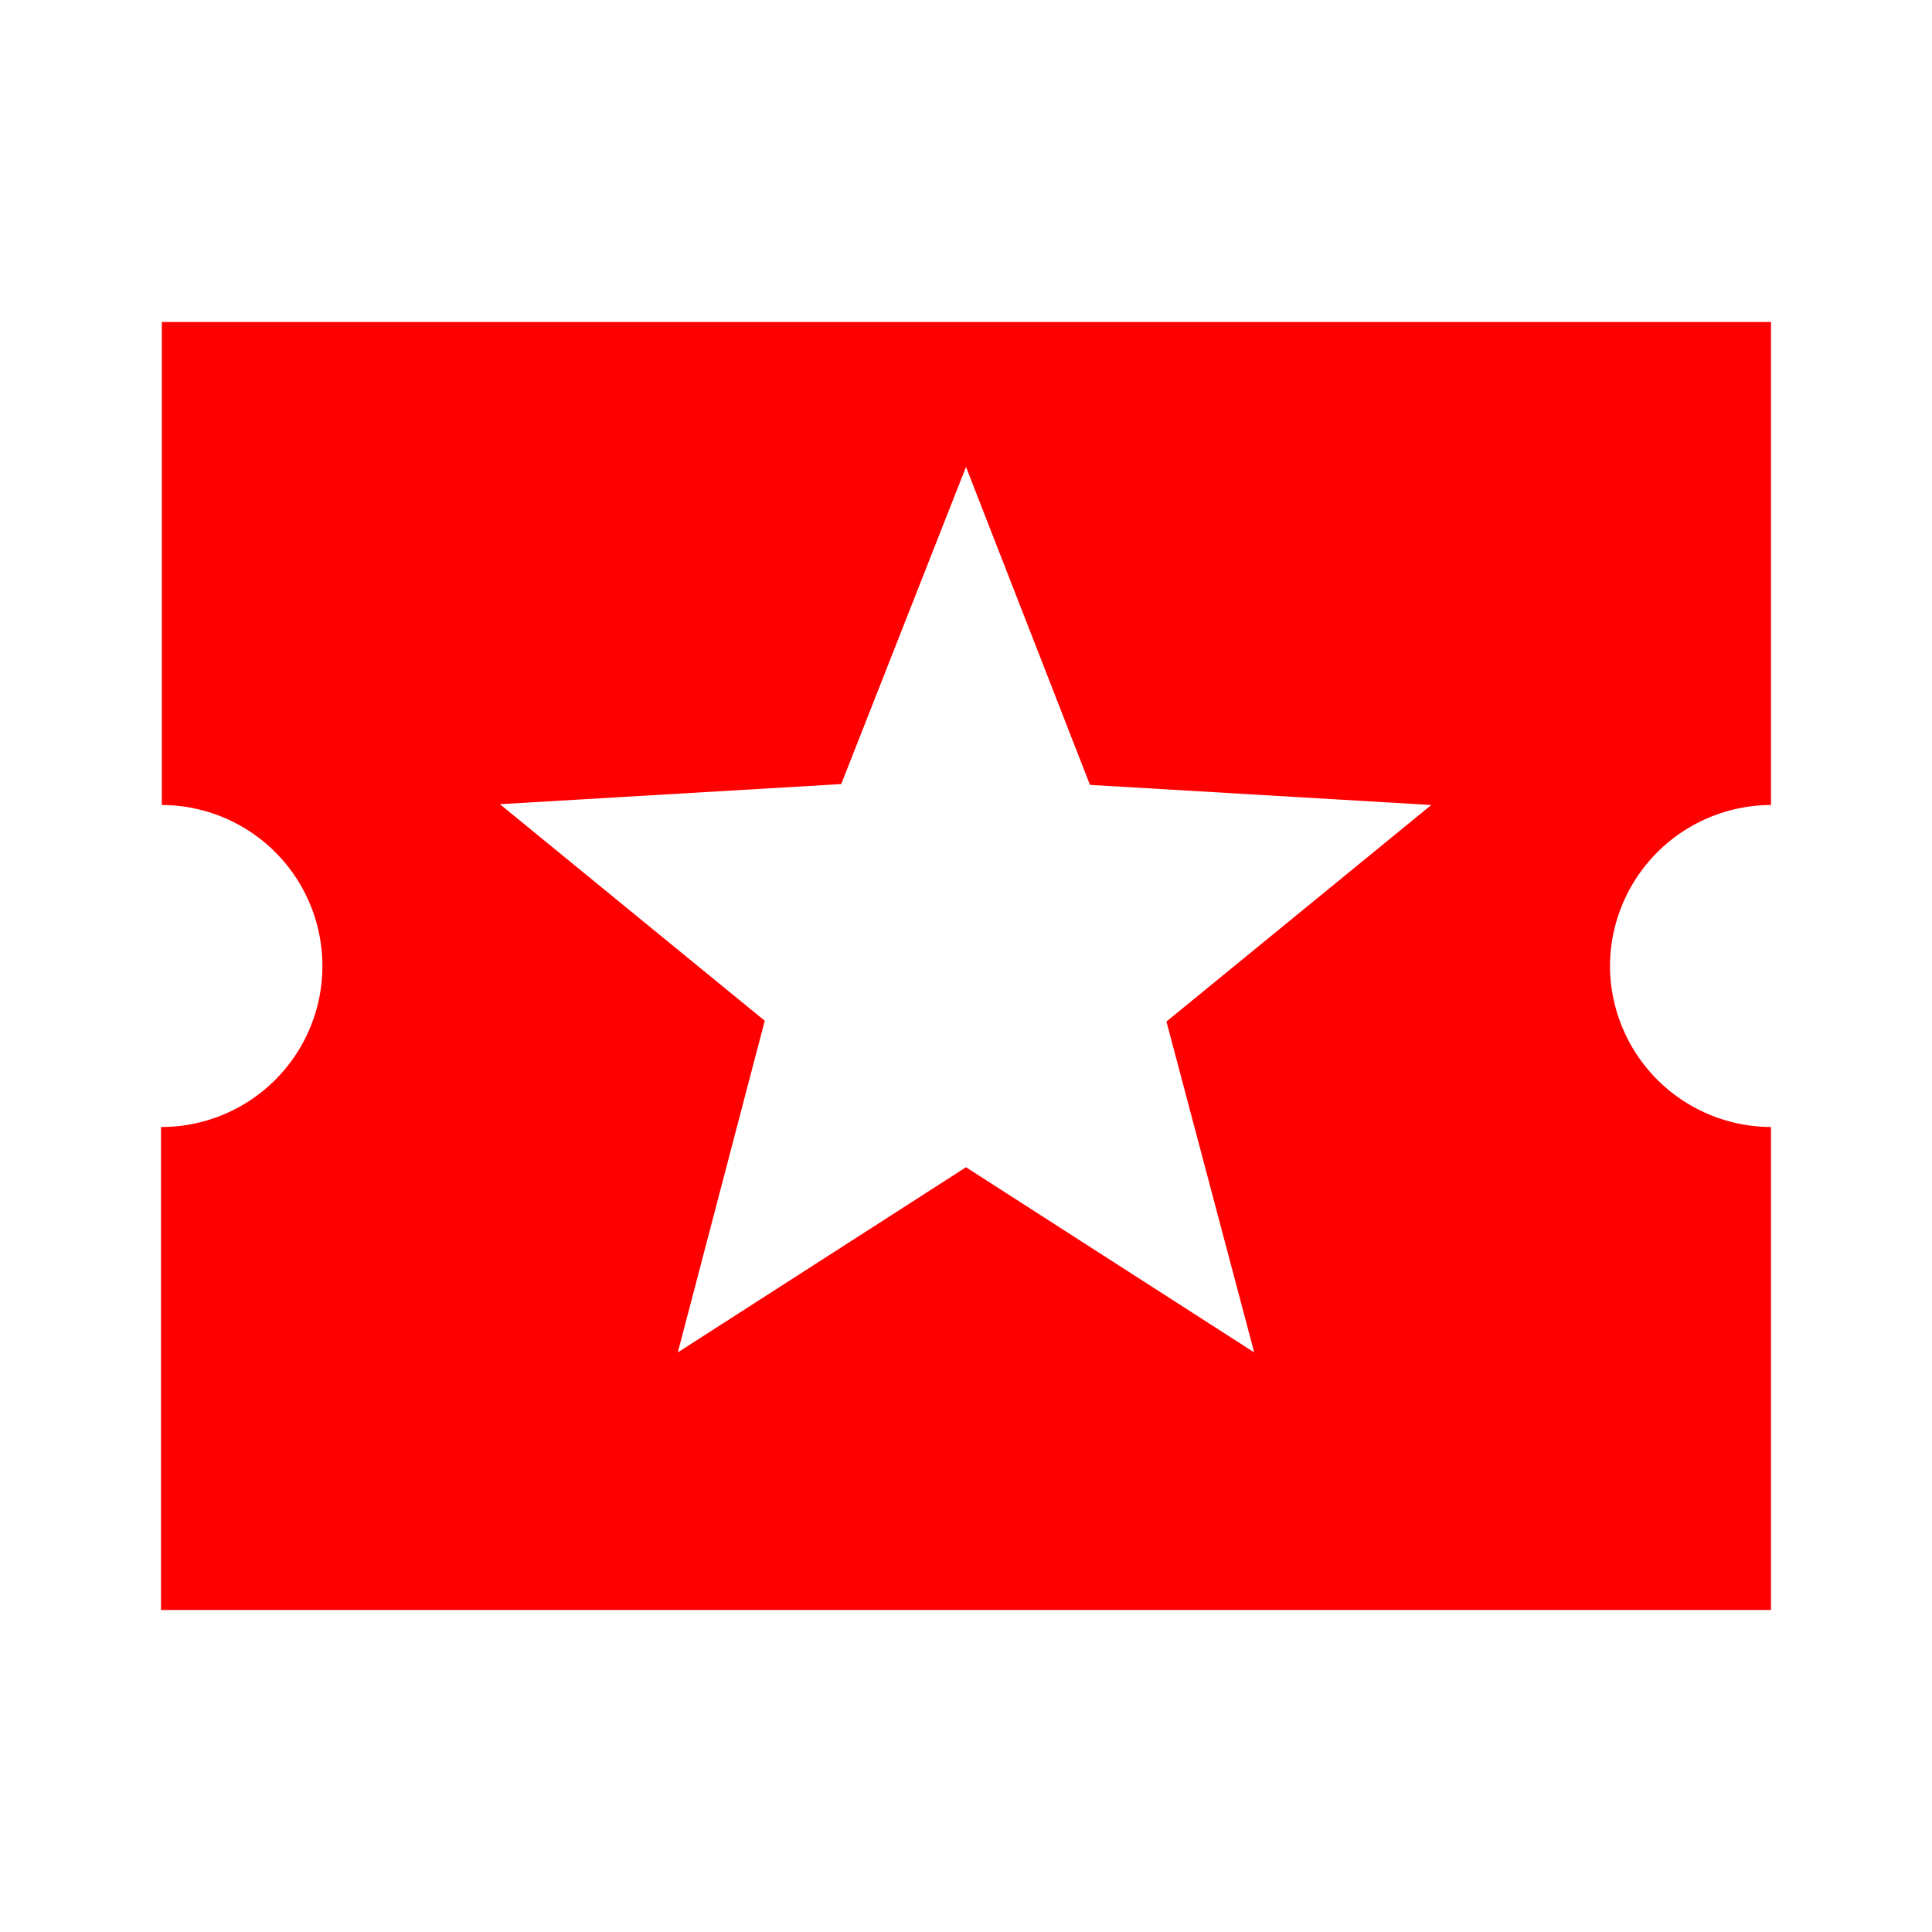 <svg id="local_activity-black-18dp" xmlns="http://www.w3.org/2000/svg" width="24" height="24" viewBox="0 0 24 24">
  <path id="Tracé_2178" data-name="Tracé 2178" d="M0,0H24V24H0Z" fill="none"/>
  <path id="Tracé_2179" data-name="Tracé 2179" d="M20,12a2.006,2.006,0,0,1,2-2V4H2.01v6A2,2,0,0,1,2,14v6H22V14A2.006,2.006,0,0,1,20,12Zm-4.42,4.8L12,14.5,8.42,16.8,9.5,12.68,6.21,9.99l4.24-.25L12,5.8l1.54,3.95,4.24.25-3.29,2.69,1.09,4.11Z" fill="red"/>
</svg>
